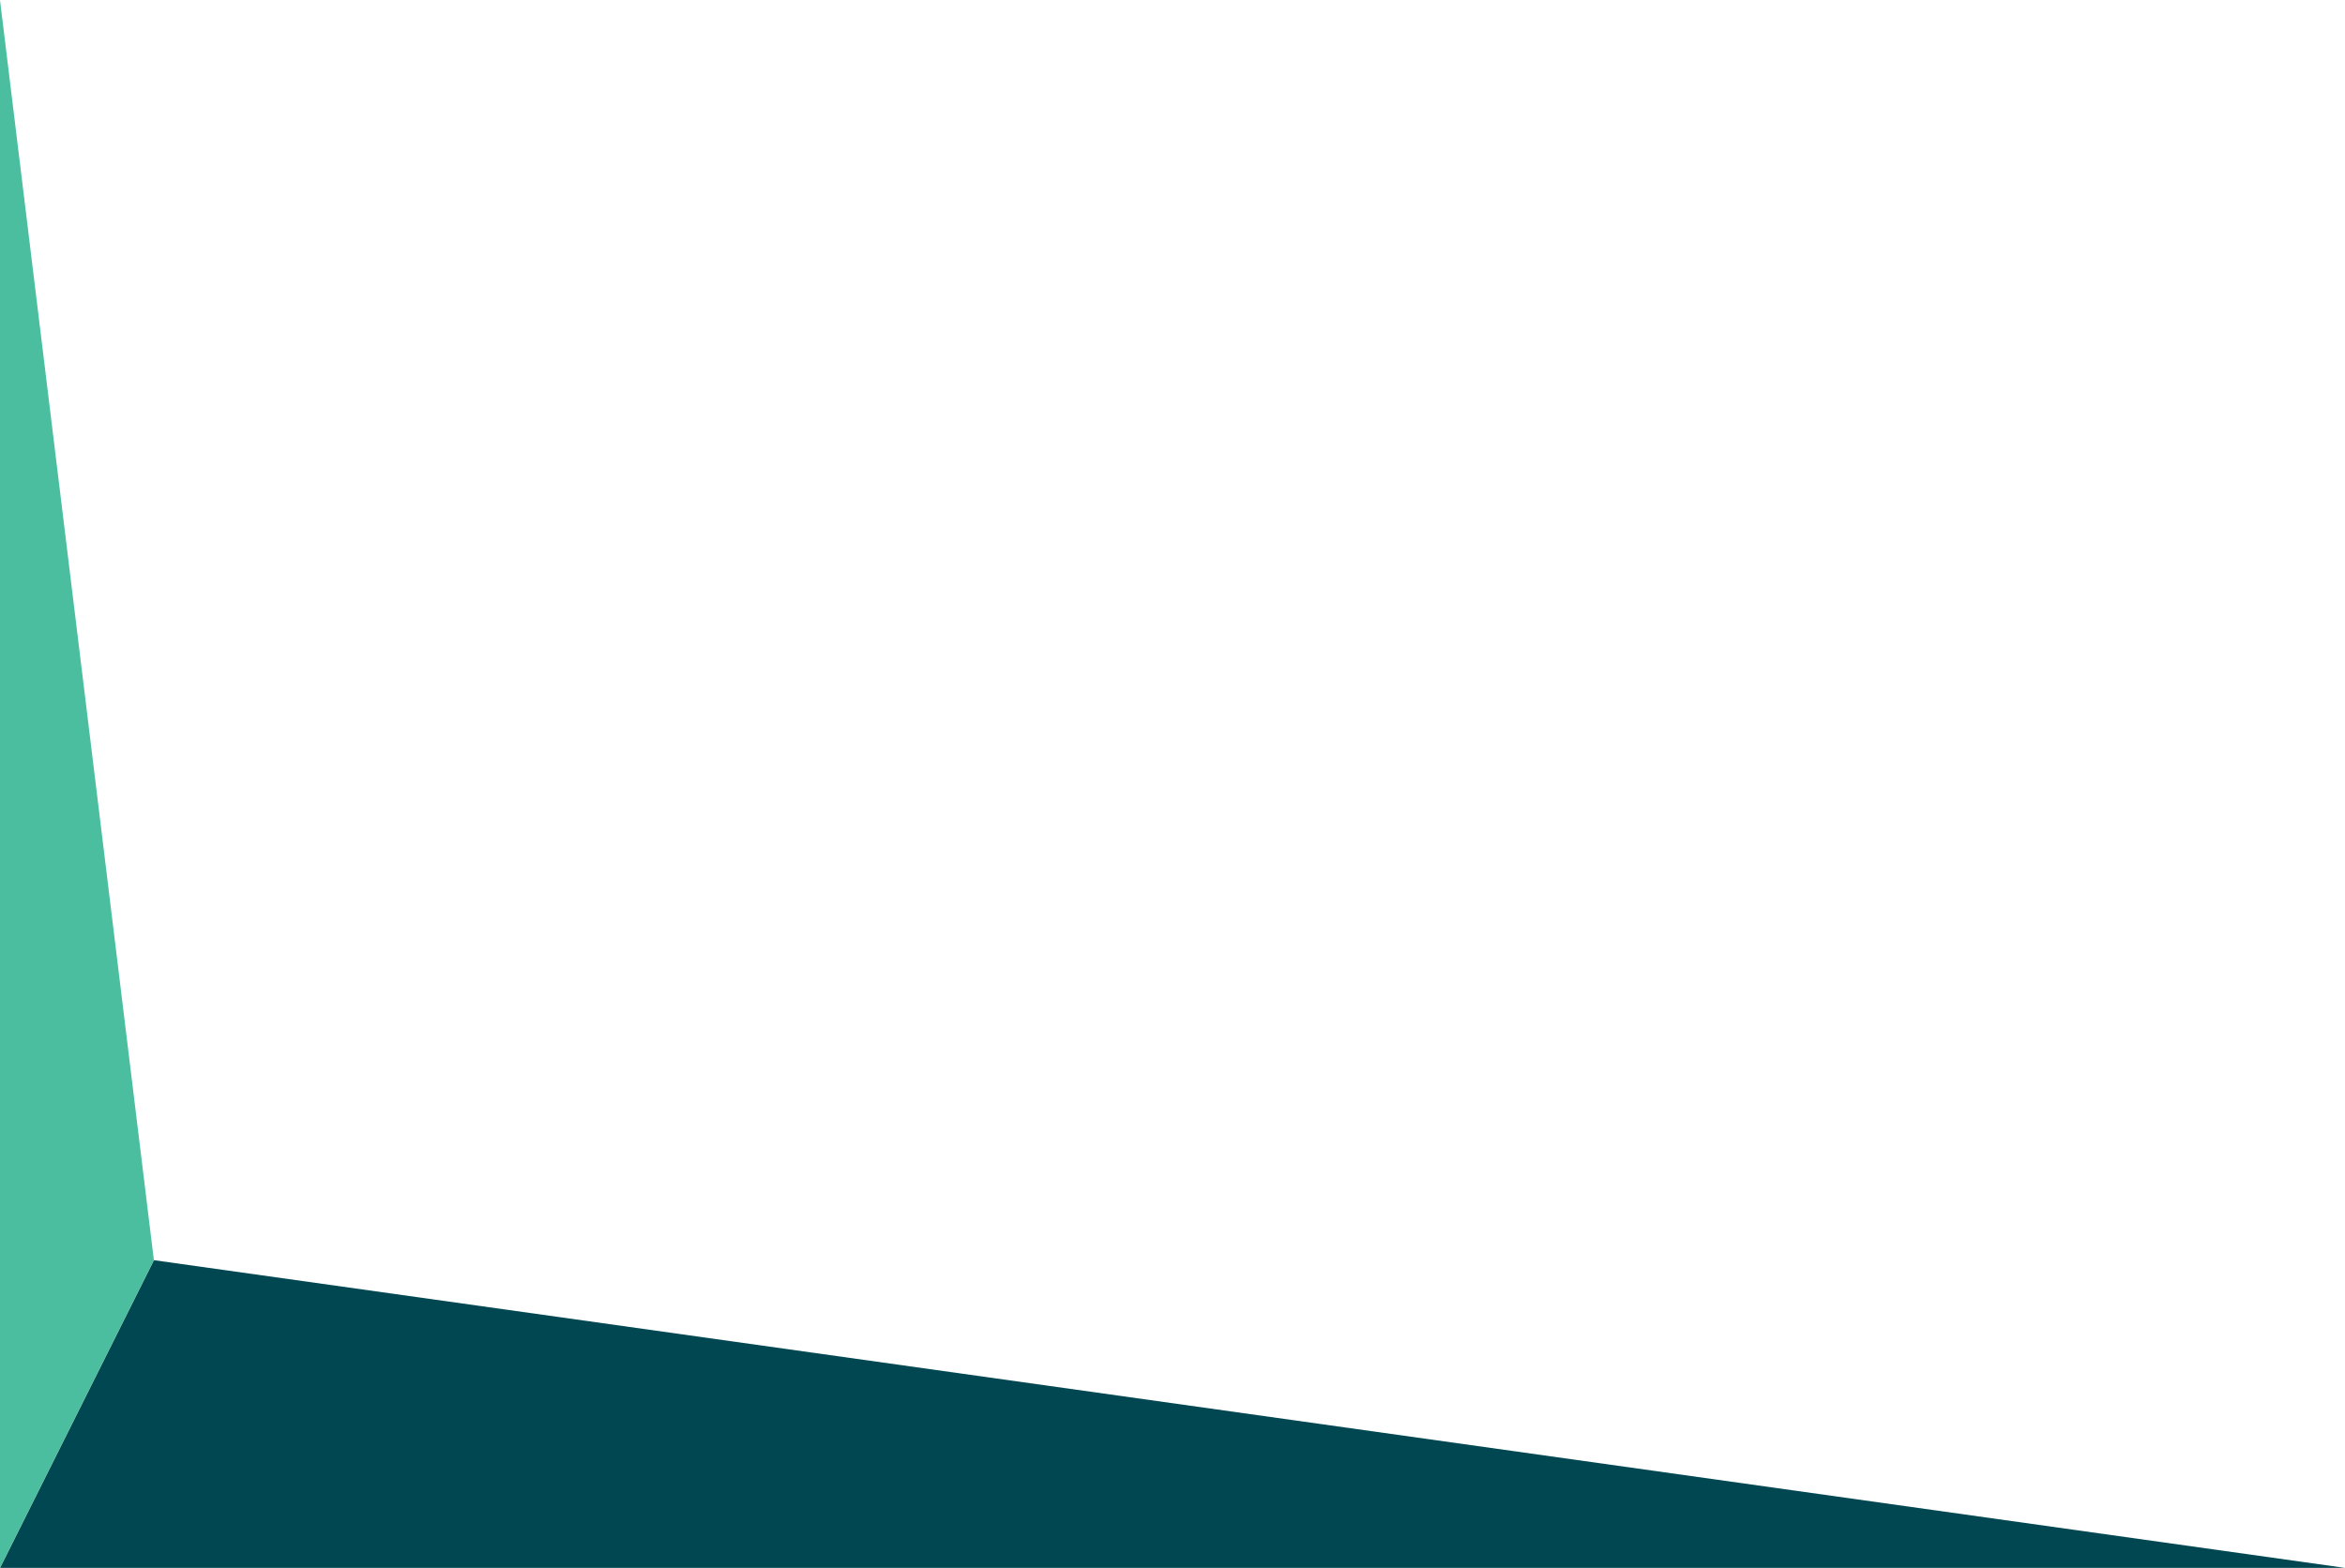 <svg xmlns="http://www.w3.org/2000/svg" width="320" height="214" viewBox="0 0 320 214">
    <g fill="none" fill-rule="evenodd">
        <g>
            <g>
                <path fill="#004751" d="M299 172L0 214 320 214z" transform="translate(0 -623) matrix(-1 0 0 1 320 623)"/>
                <path fill="#4CBEA0" d="M320 0L299 172 320 214z" transform="translate(0 -623) matrix(-1 0 0 1 320 623)"/>
            </g>
        </g>
    </g>
</svg>
